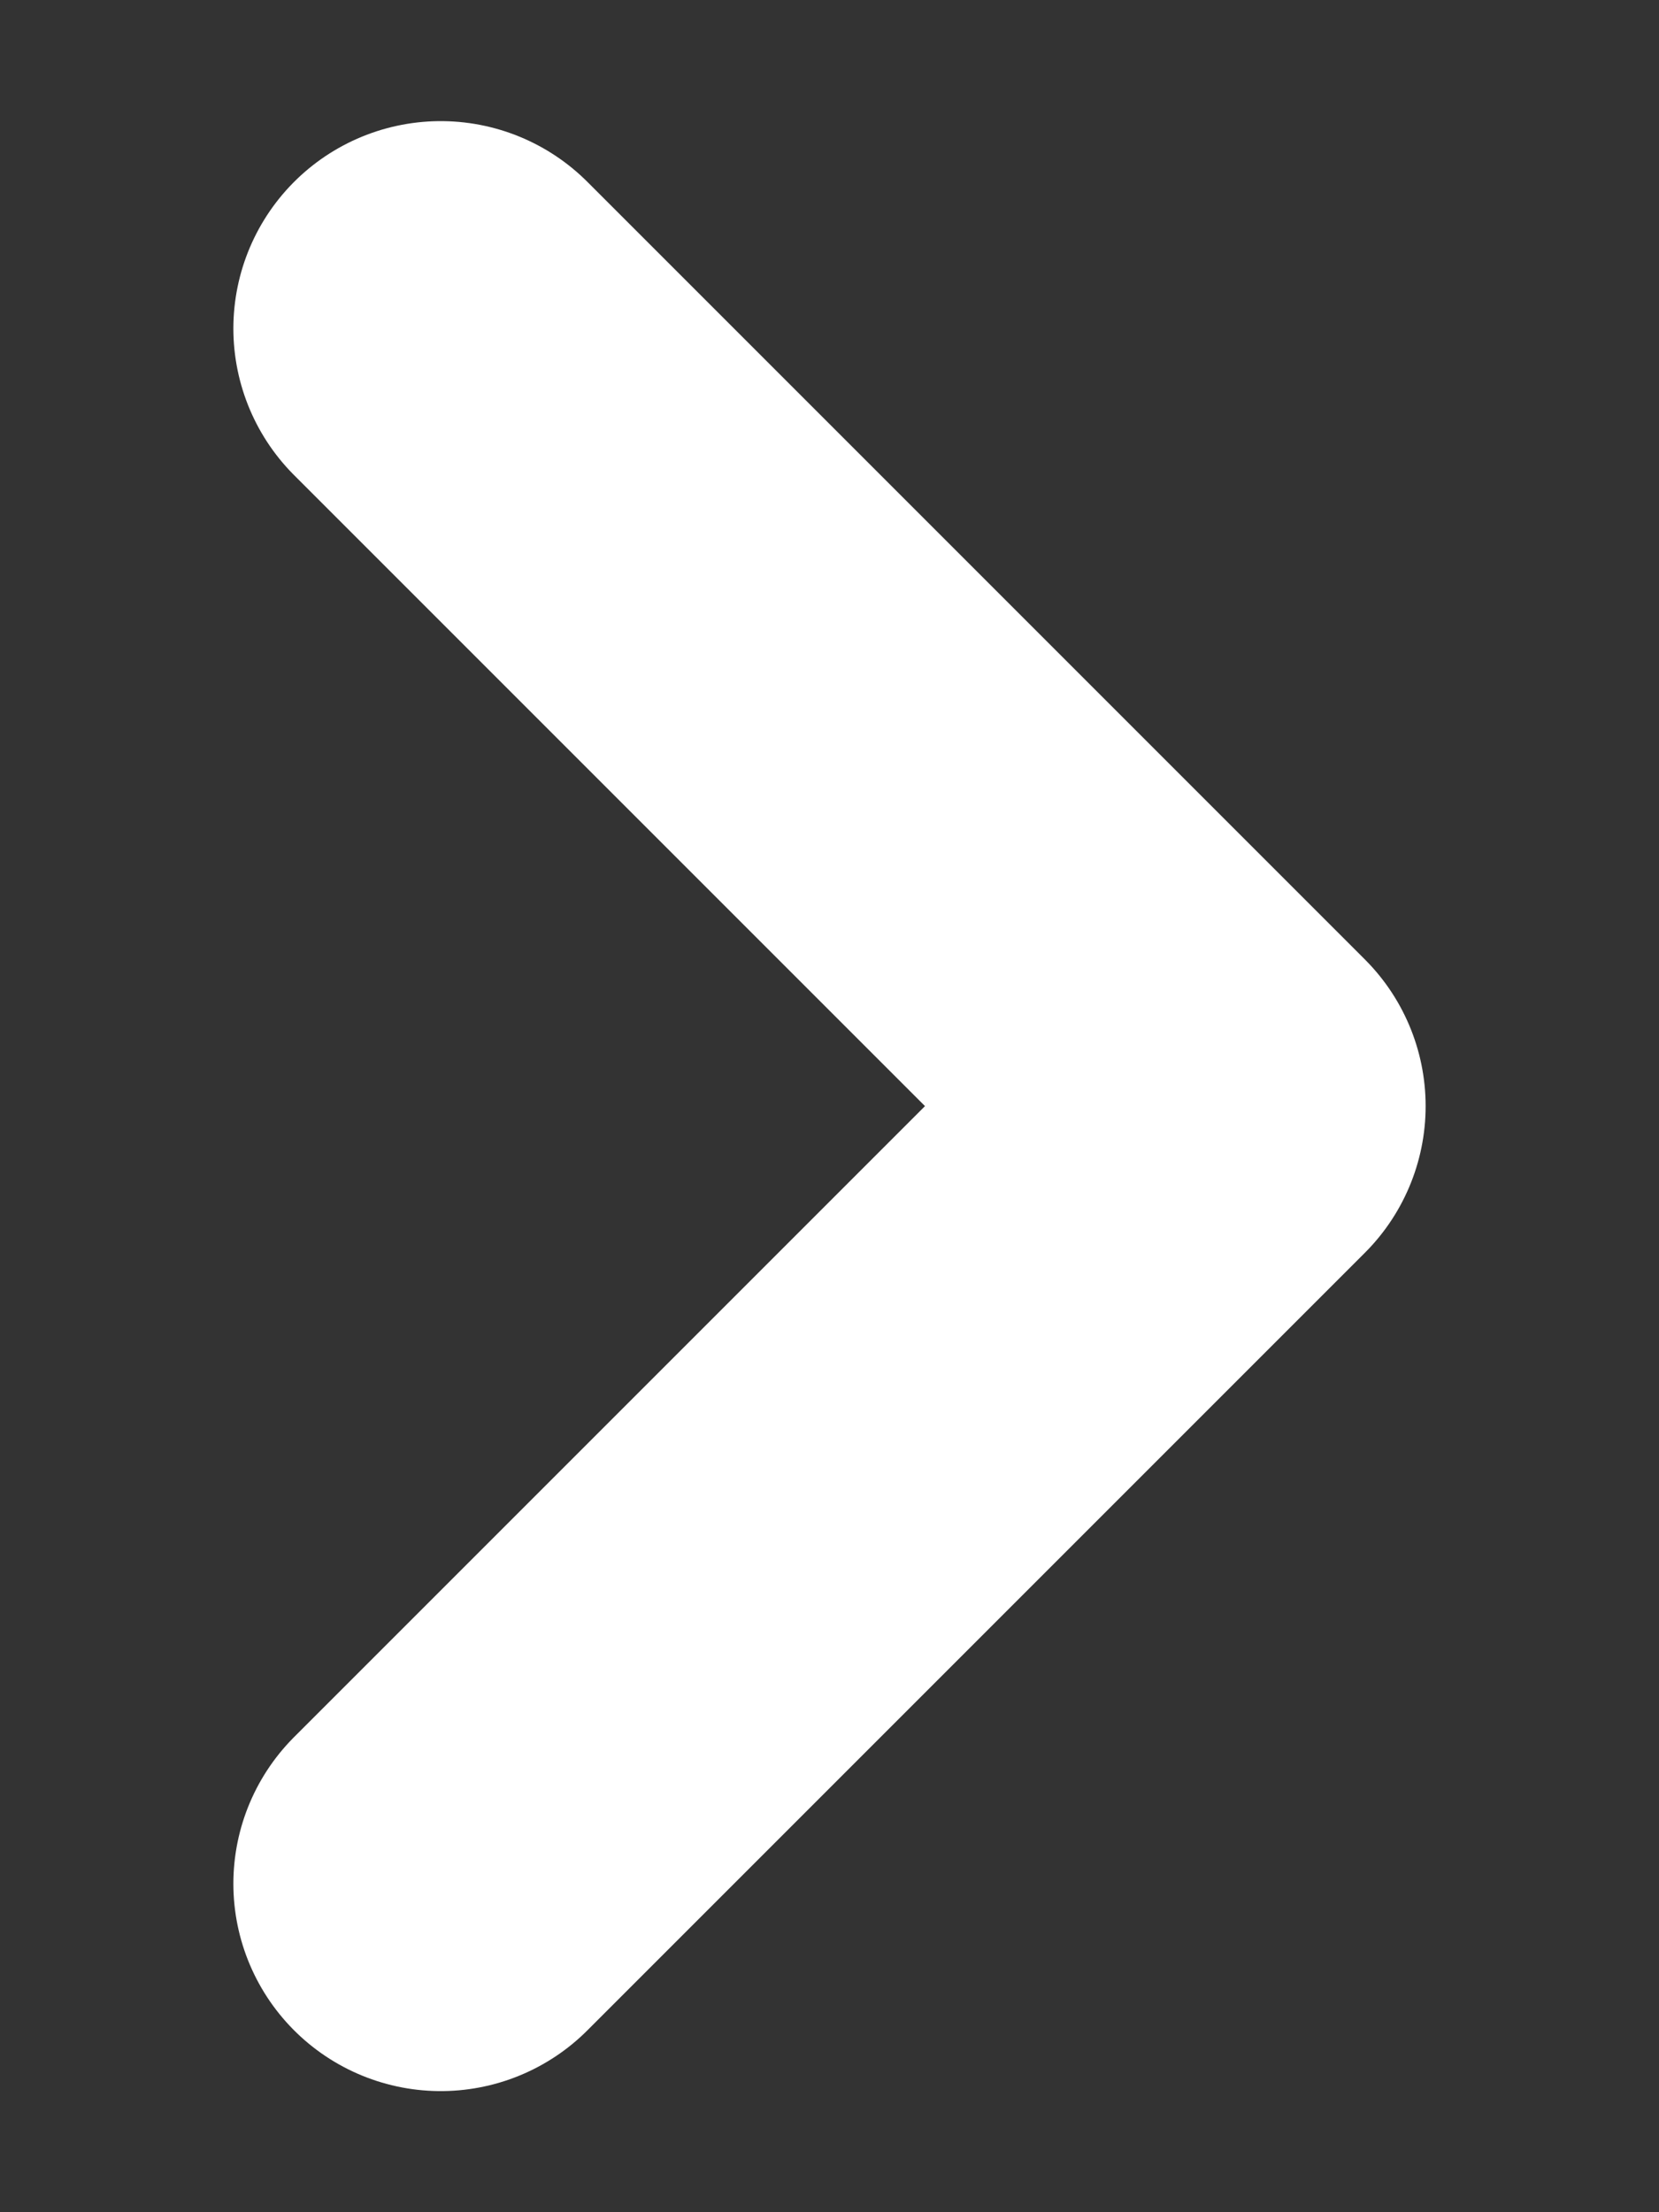 <svg width="6" height="8" viewBox="0 0 6 8" fill="none" xmlns="http://www.w3.org/2000/svg">
<rect x="0" y="0" width="6" height="8" fill="#333333" stroke="none"/>
<path d="M1.594 1.188L4.406 4L1.594 6.812" stroke="white" stroke-width="1.5" stroke-linecap="round" stroke-linejoin="round"/>
</svg>
